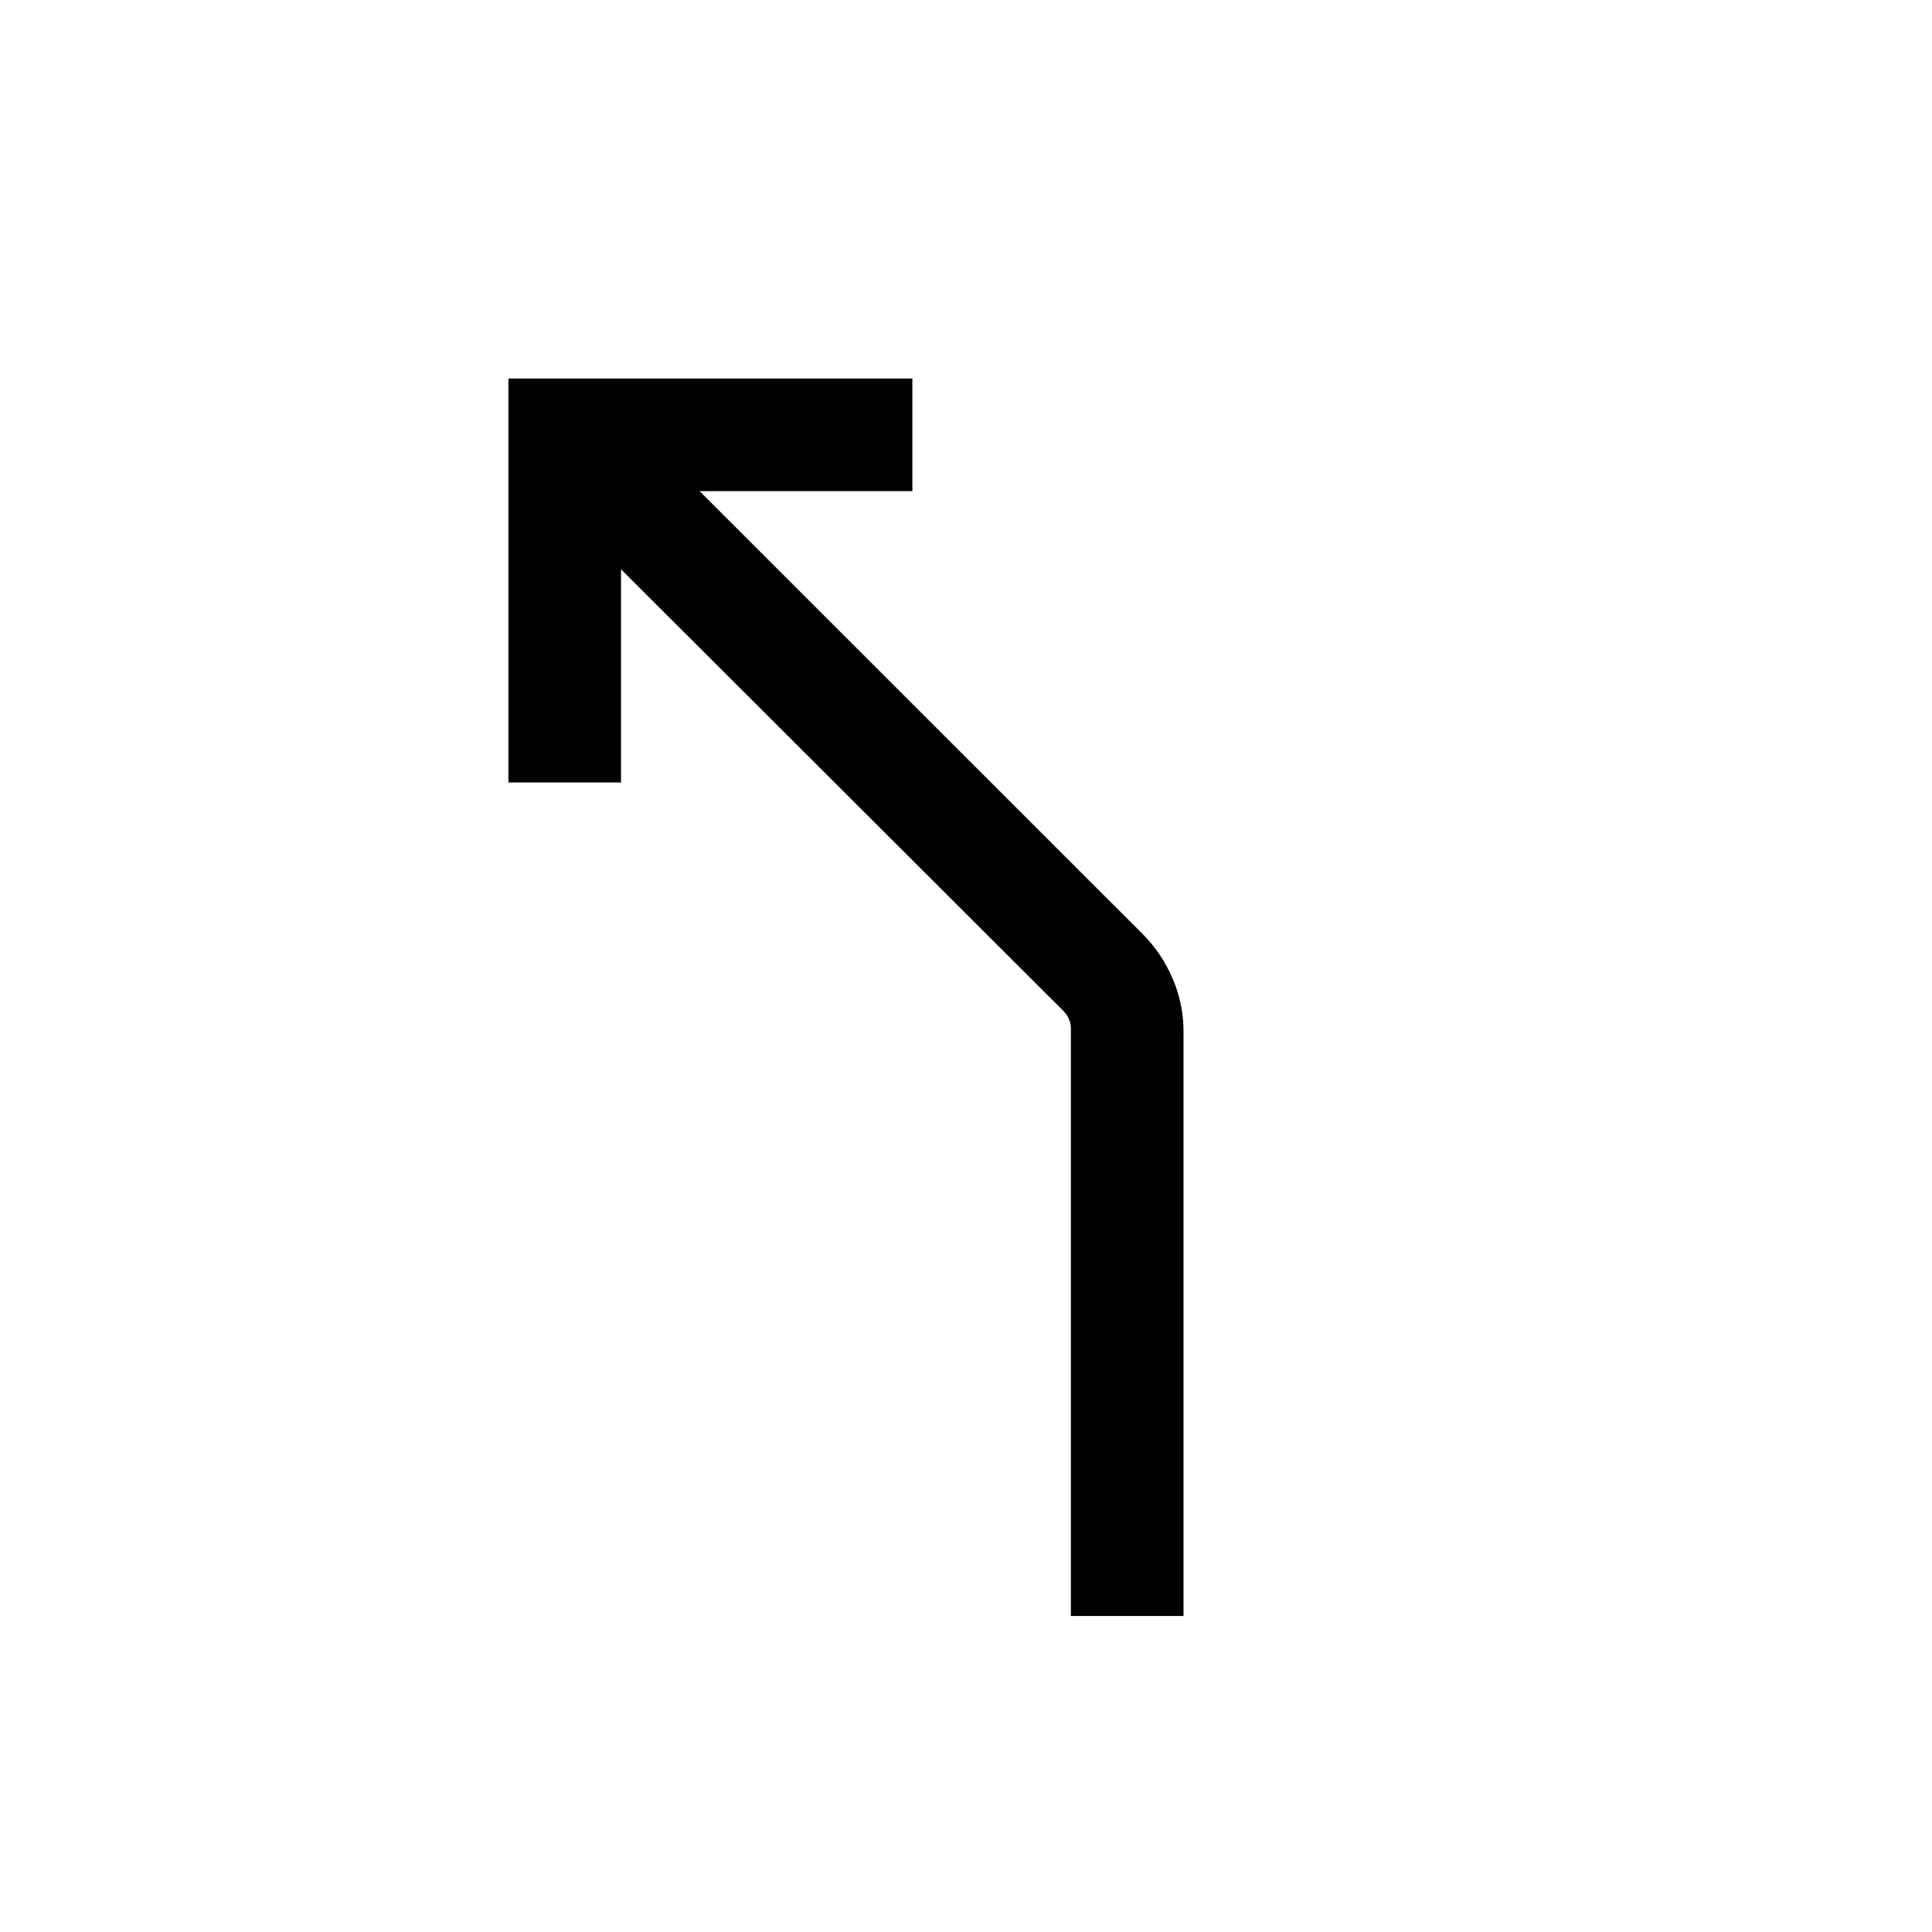 <svg xmlns="http://www.w3.org/2000/svg" height="24" viewBox="0 -960 960 960" width="24"><path d="M532.12-157.04v-291.92q0-2.31-.87-4.42-.86-2.12-2.6-4.04l-220.07-219.7v105.93h-55.96v-200.73h200.73v55.96H347.61l220.2 220.11q9.36 9.36 14.82 21.98 5.45 12.63 5.45 26.29v290.54h-55.96Z"/></svg>